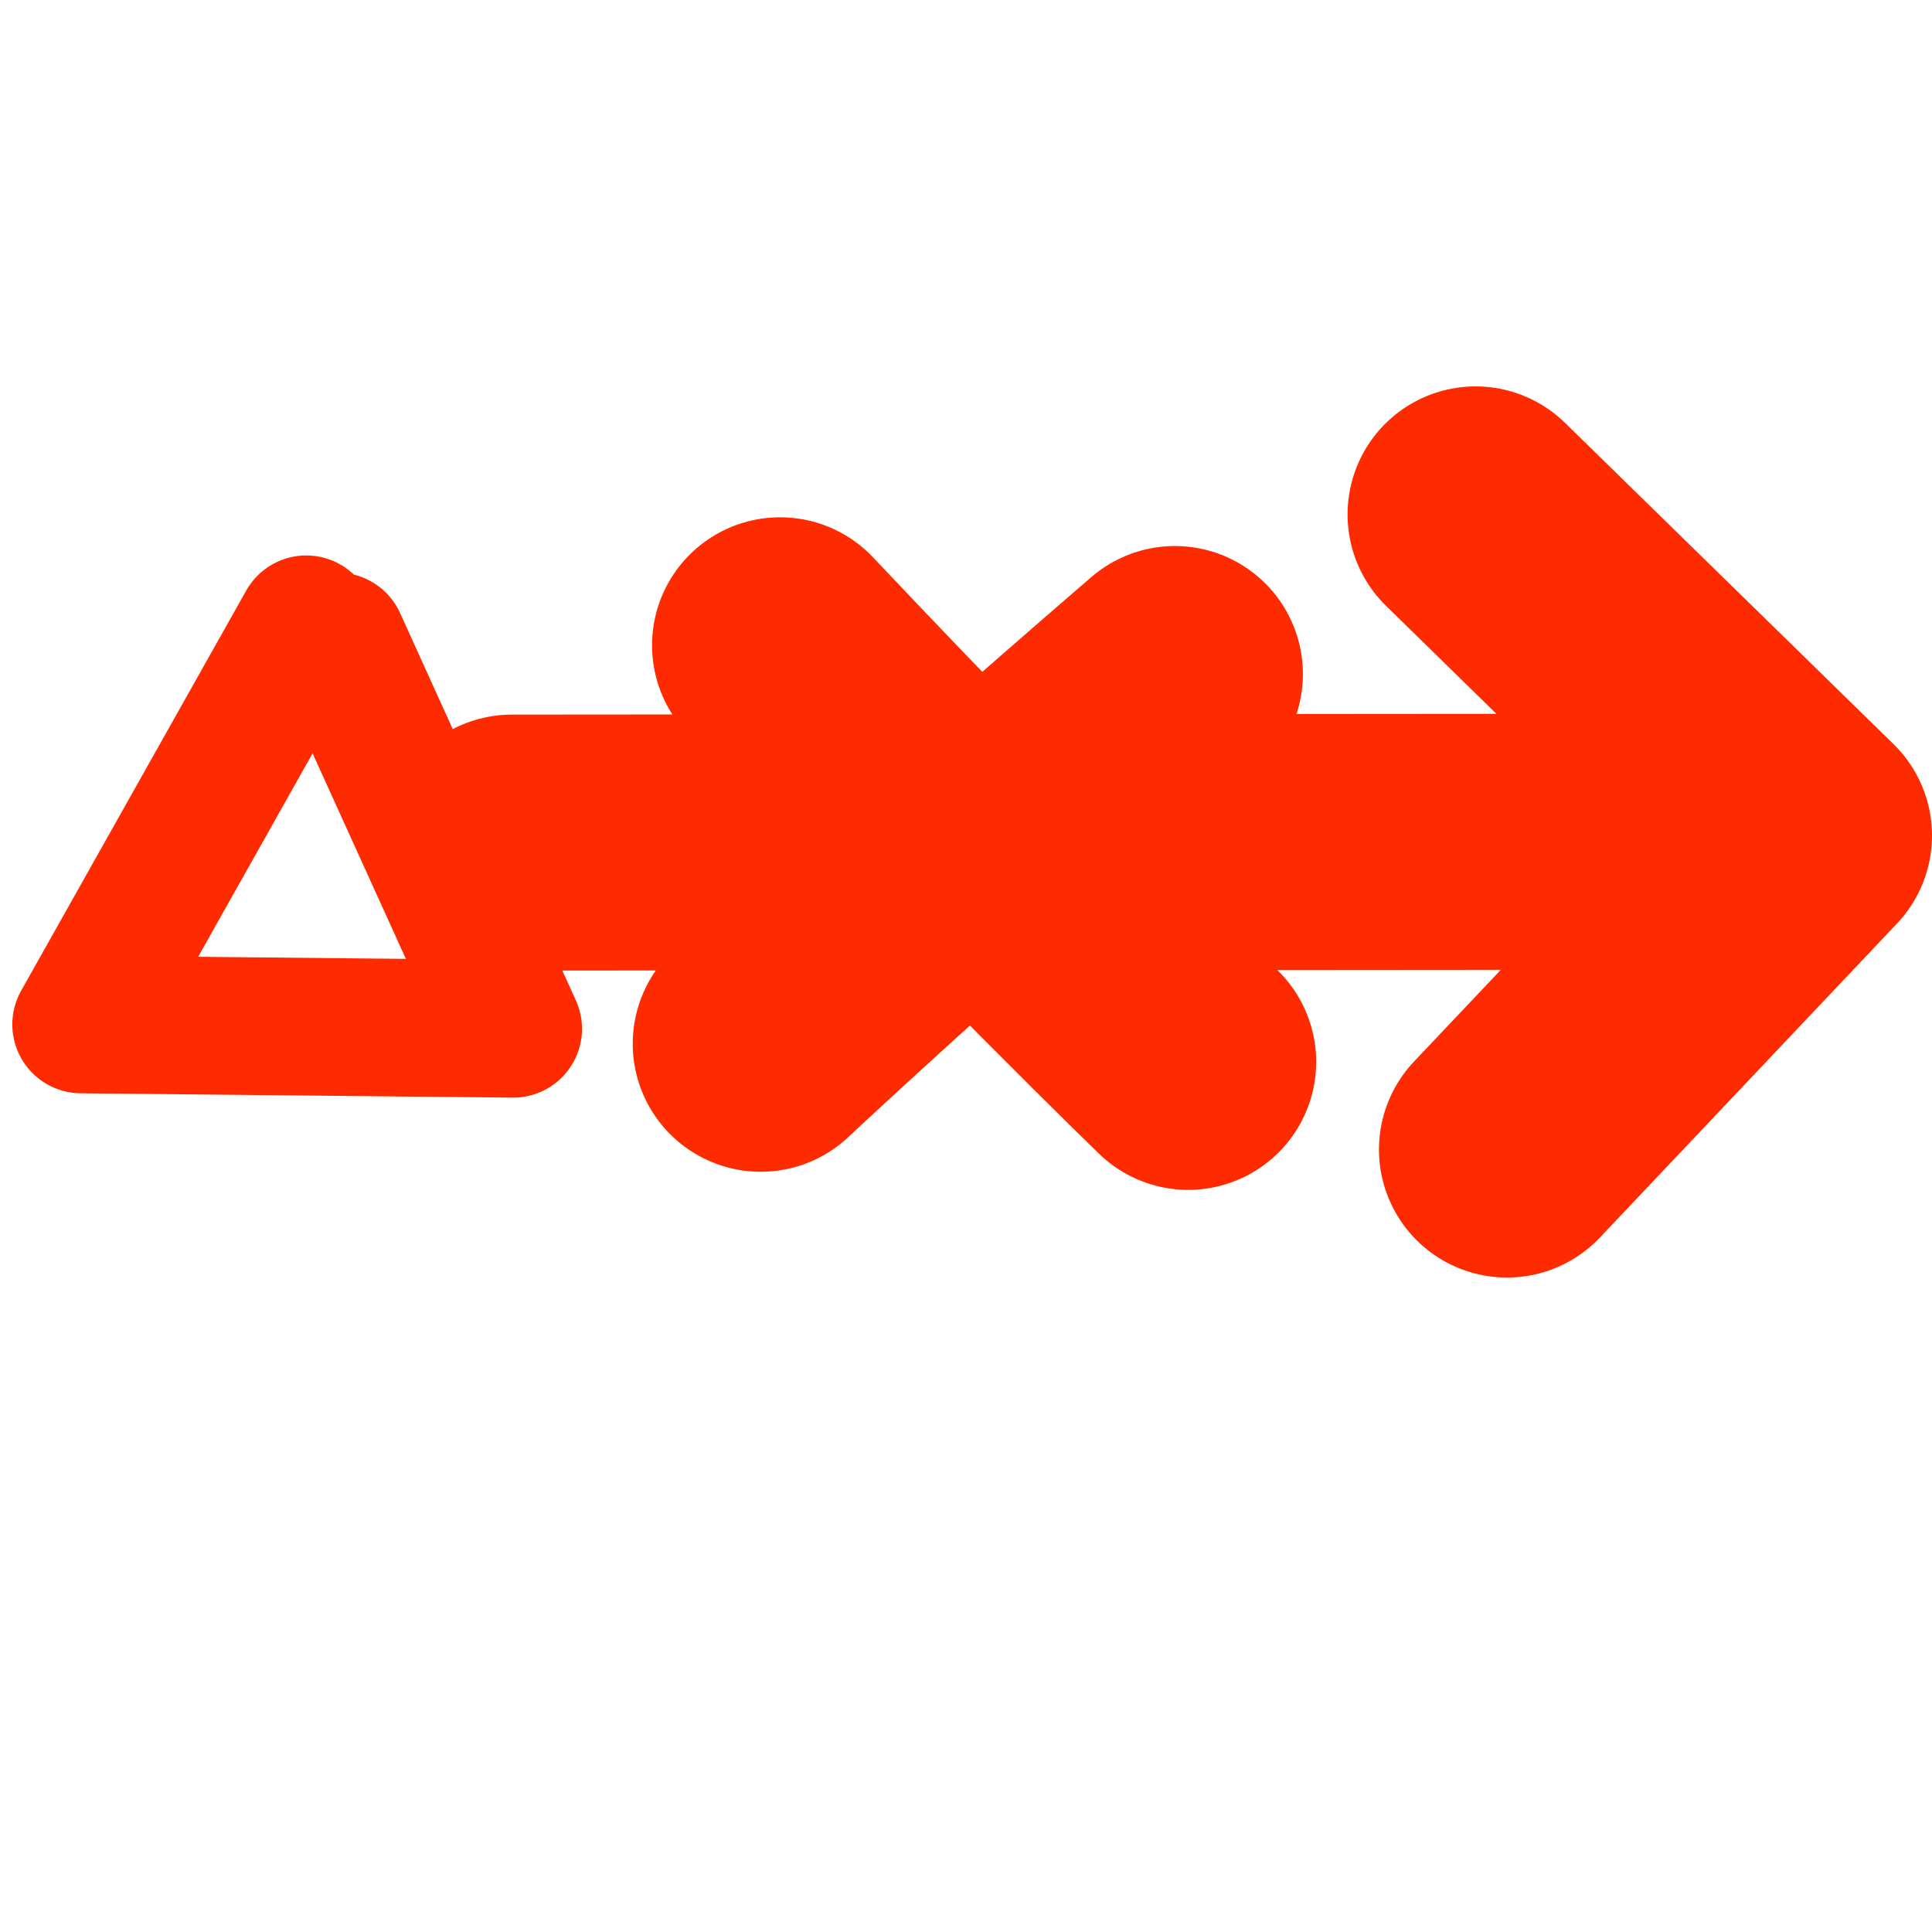 <?xml version="1.0" encoding="utf-8"?>
<!-- Generator: Adobe Illustrator 27.9.0, SVG Export Plug-In . SVG Version: 6.00 Build 0)  -->
<svg version="1.1" id="Capa_1" xmlns="http://www.w3.org/2000/svg" xmlns:xlink="http://www.w3.org/1999/xlink" x="0px" y="0px"
	 viewBox="0 0 800 800" style="enable-background:new 0 0 800 800;" xml:space="preserve">
<style type="text/css">
	.st0{fill:none;stroke:#000000;stroke-width:66.667;stroke-linecap:round;stroke-linejoin:round;stroke-miterlimit:133.333;}
	.st1{fill:none;stroke:#FF2B00;stroke-width:106;stroke-linecap:round;stroke-linejoin:round;stroke-miterlimit:133.333;}
	.st2{fill:none;stroke:#2B00FF;stroke-width:57;stroke-linecap:round;stroke-linejoin:round;stroke-miterlimit:133.333;}
	.st3{fill:none;stroke:#FF2B00;stroke-width:57;stroke-linecap:round;stroke-linejoin:round;stroke-miterlimit:133.333;}
	.st4{fill:#FF2B00;stroke:#FF2B00;stroke-width:106;stroke-linecap:round;stroke-linejoin:round;stroke-miterlimit:133.333;}
</style>
<path class="st0" d="M698,104"/>
<path class="st0" d="M698,104"/>
<polyline class="st1" points="212,348.9 721,348.5 721,348.9 "/>
<polyline class="st1" points="611,213 747,346 624,476 "/>
<path class="st2" d="M198,350.5"/>
<polyline class="st3" points="126.8,258.5 33.6,424.2 212.5,426 139.7,265.6 "/>
<path class="st4" d="M323,267.2c100.2,106,169,172.5,169,172.5"/>
<path class="st4" d="M486.5,279.1C381.3,369.8,315,432.2,315,432.2"/>
</svg>
